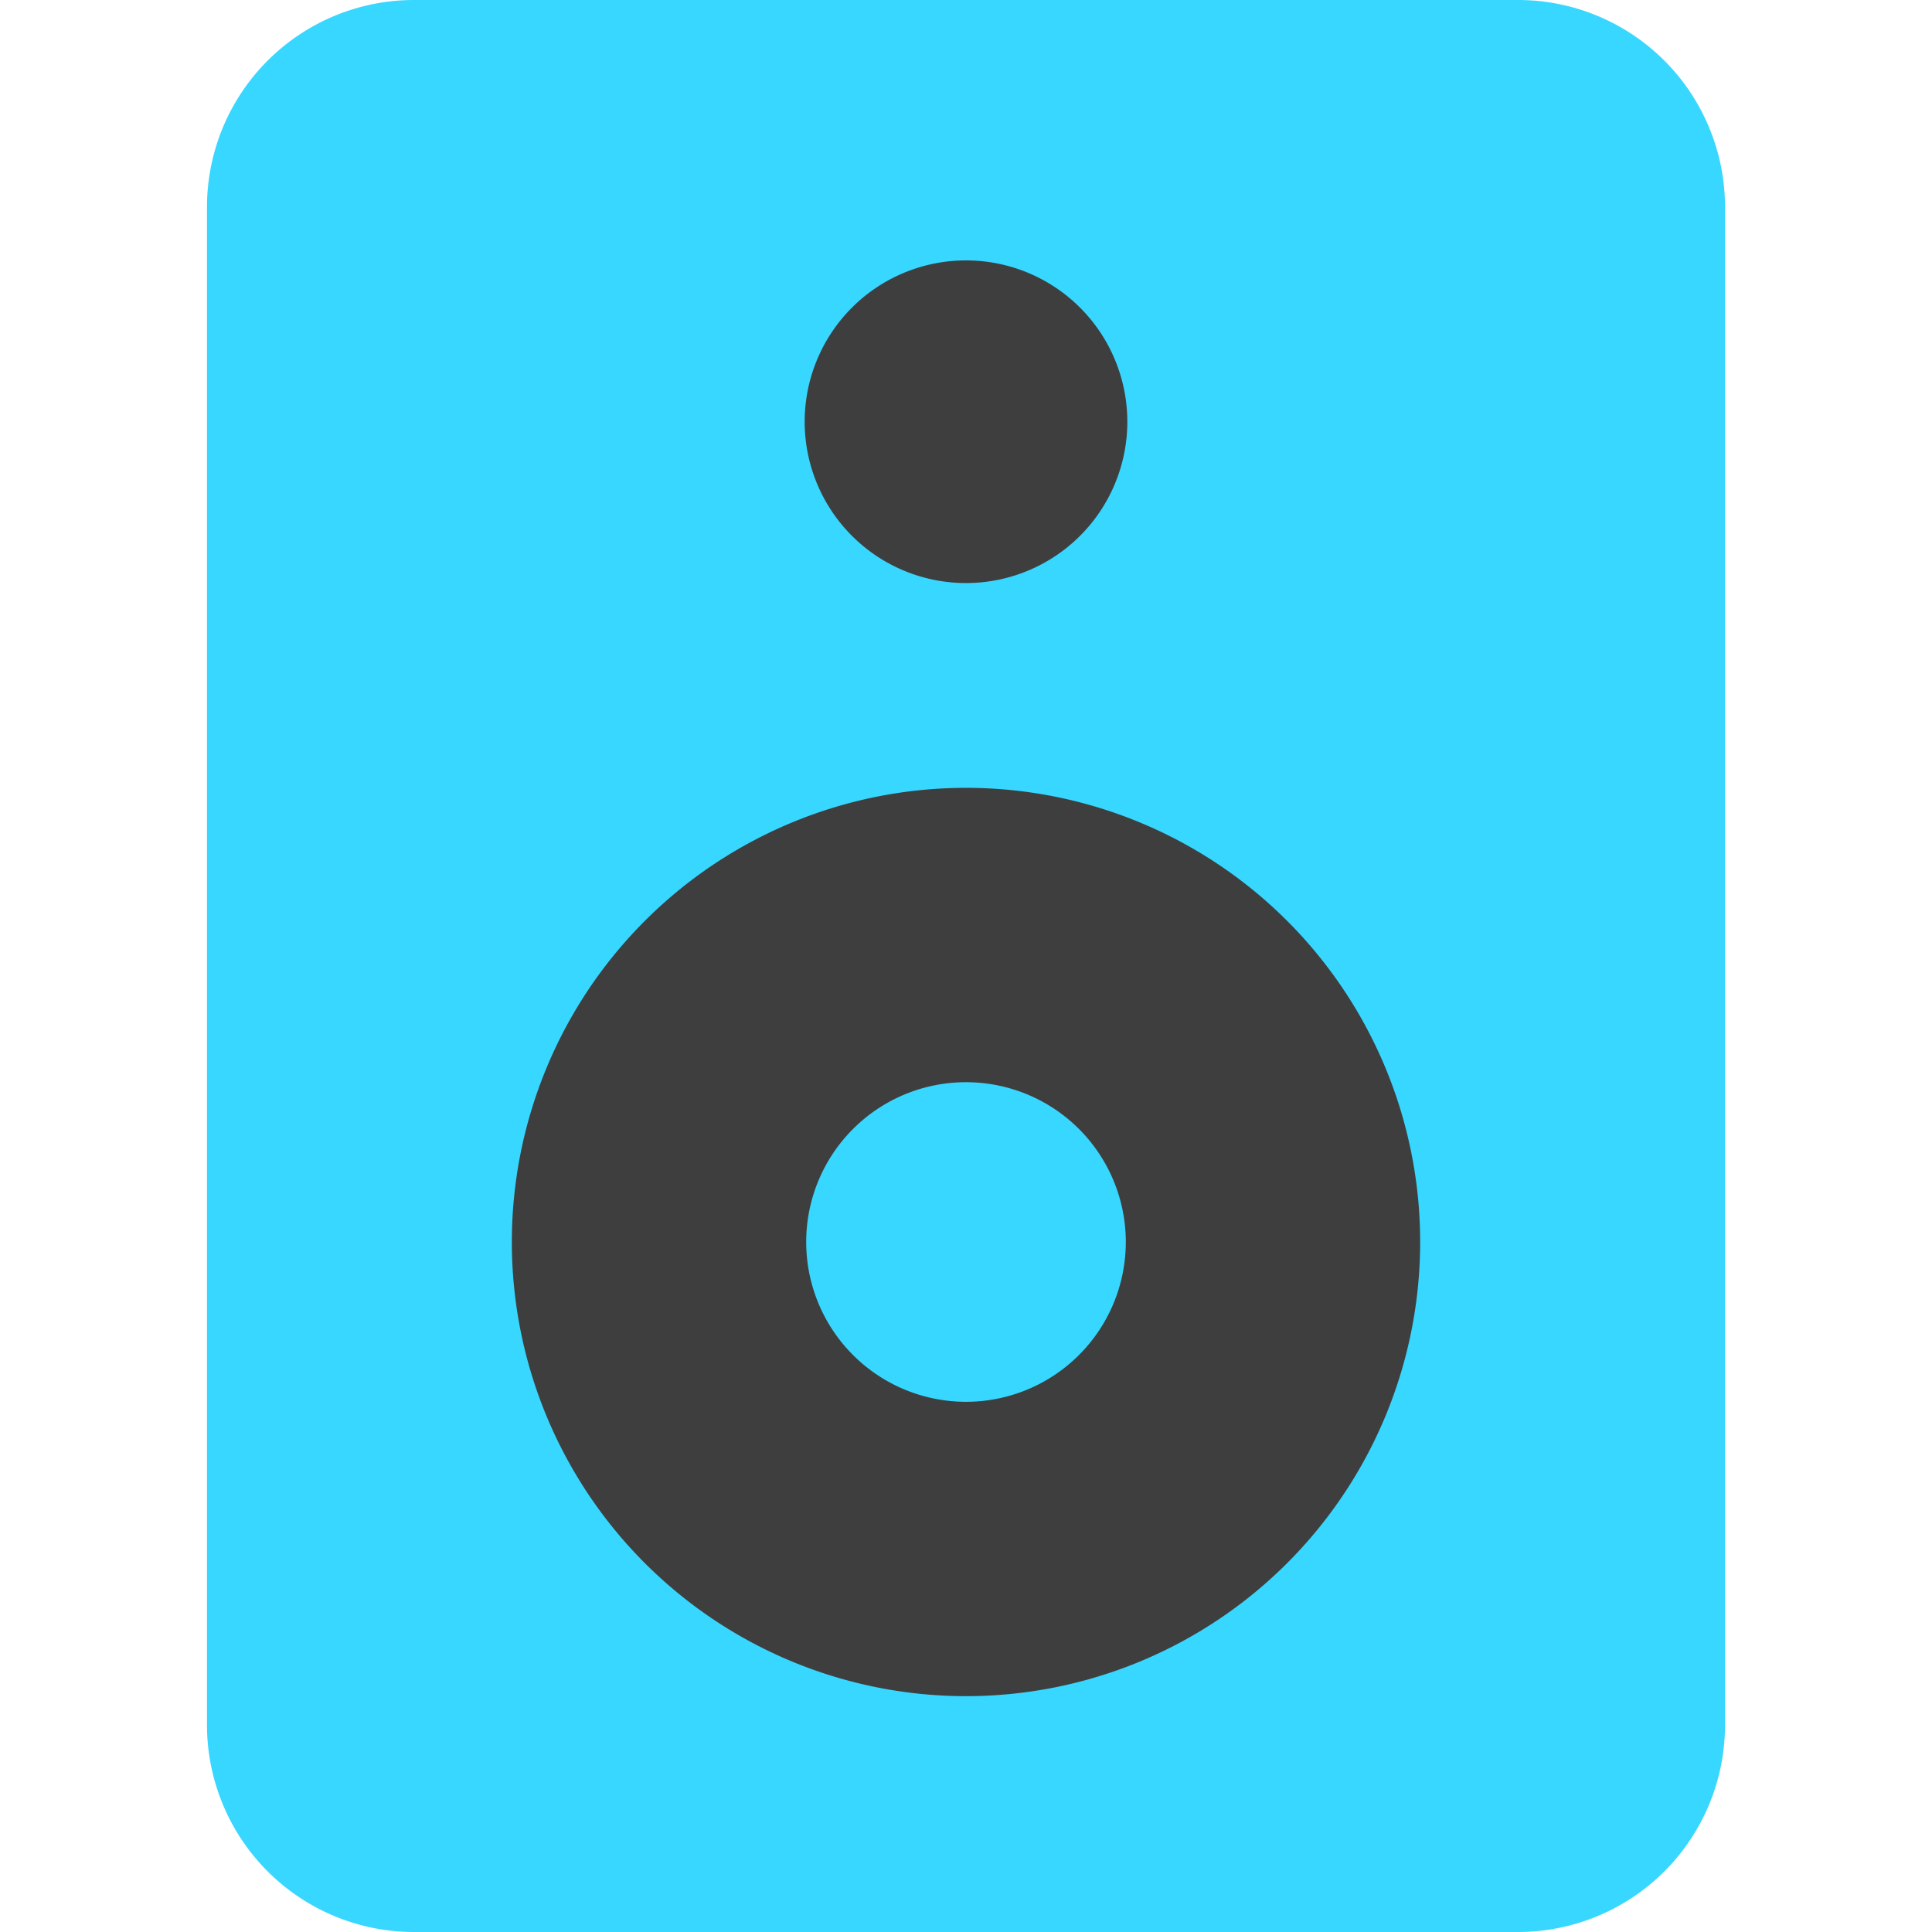 <svg xmlns="http://www.w3.org/2000/svg" fill="none" viewBox="0 0 14 14"><g id="speaker-2--speakers-music-audio-entertainment"><path id="Union" fill="#37d7ff" fill-rule="evenodd" d="M3 0a1.5 1.5 0 0 0-1.5 1.5v11A1.5 1.5 0 0 0 3 14h8a1.5 1.5 0 0 0 1.5-1.5v-11A1.5 1.5 0 0 0 11 0H3Z" clip-rule="evenodd"></path><path id="Union_2" fill="#3e3e3e" fill-rule="evenodd" d="M5.831 3.056a1.169 1.169 0 1 1 2.338 0 1.169 1.169 0 0 1-2.338 0ZM10.291 9a3.29 3.29 0 1 1-6.582 0 3.29 3.29 0 0 1 6.582 0Z" clip-rule="evenodd"></path><path id="Union_3" fill="#37d7ff" fill-rule="evenodd" d="M7 7.842a1.158 1.158 0 1 0 0 2.316 1.158 1.158 0 0 0 0-2.316Z" clip-rule="evenodd"></path></g></svg>